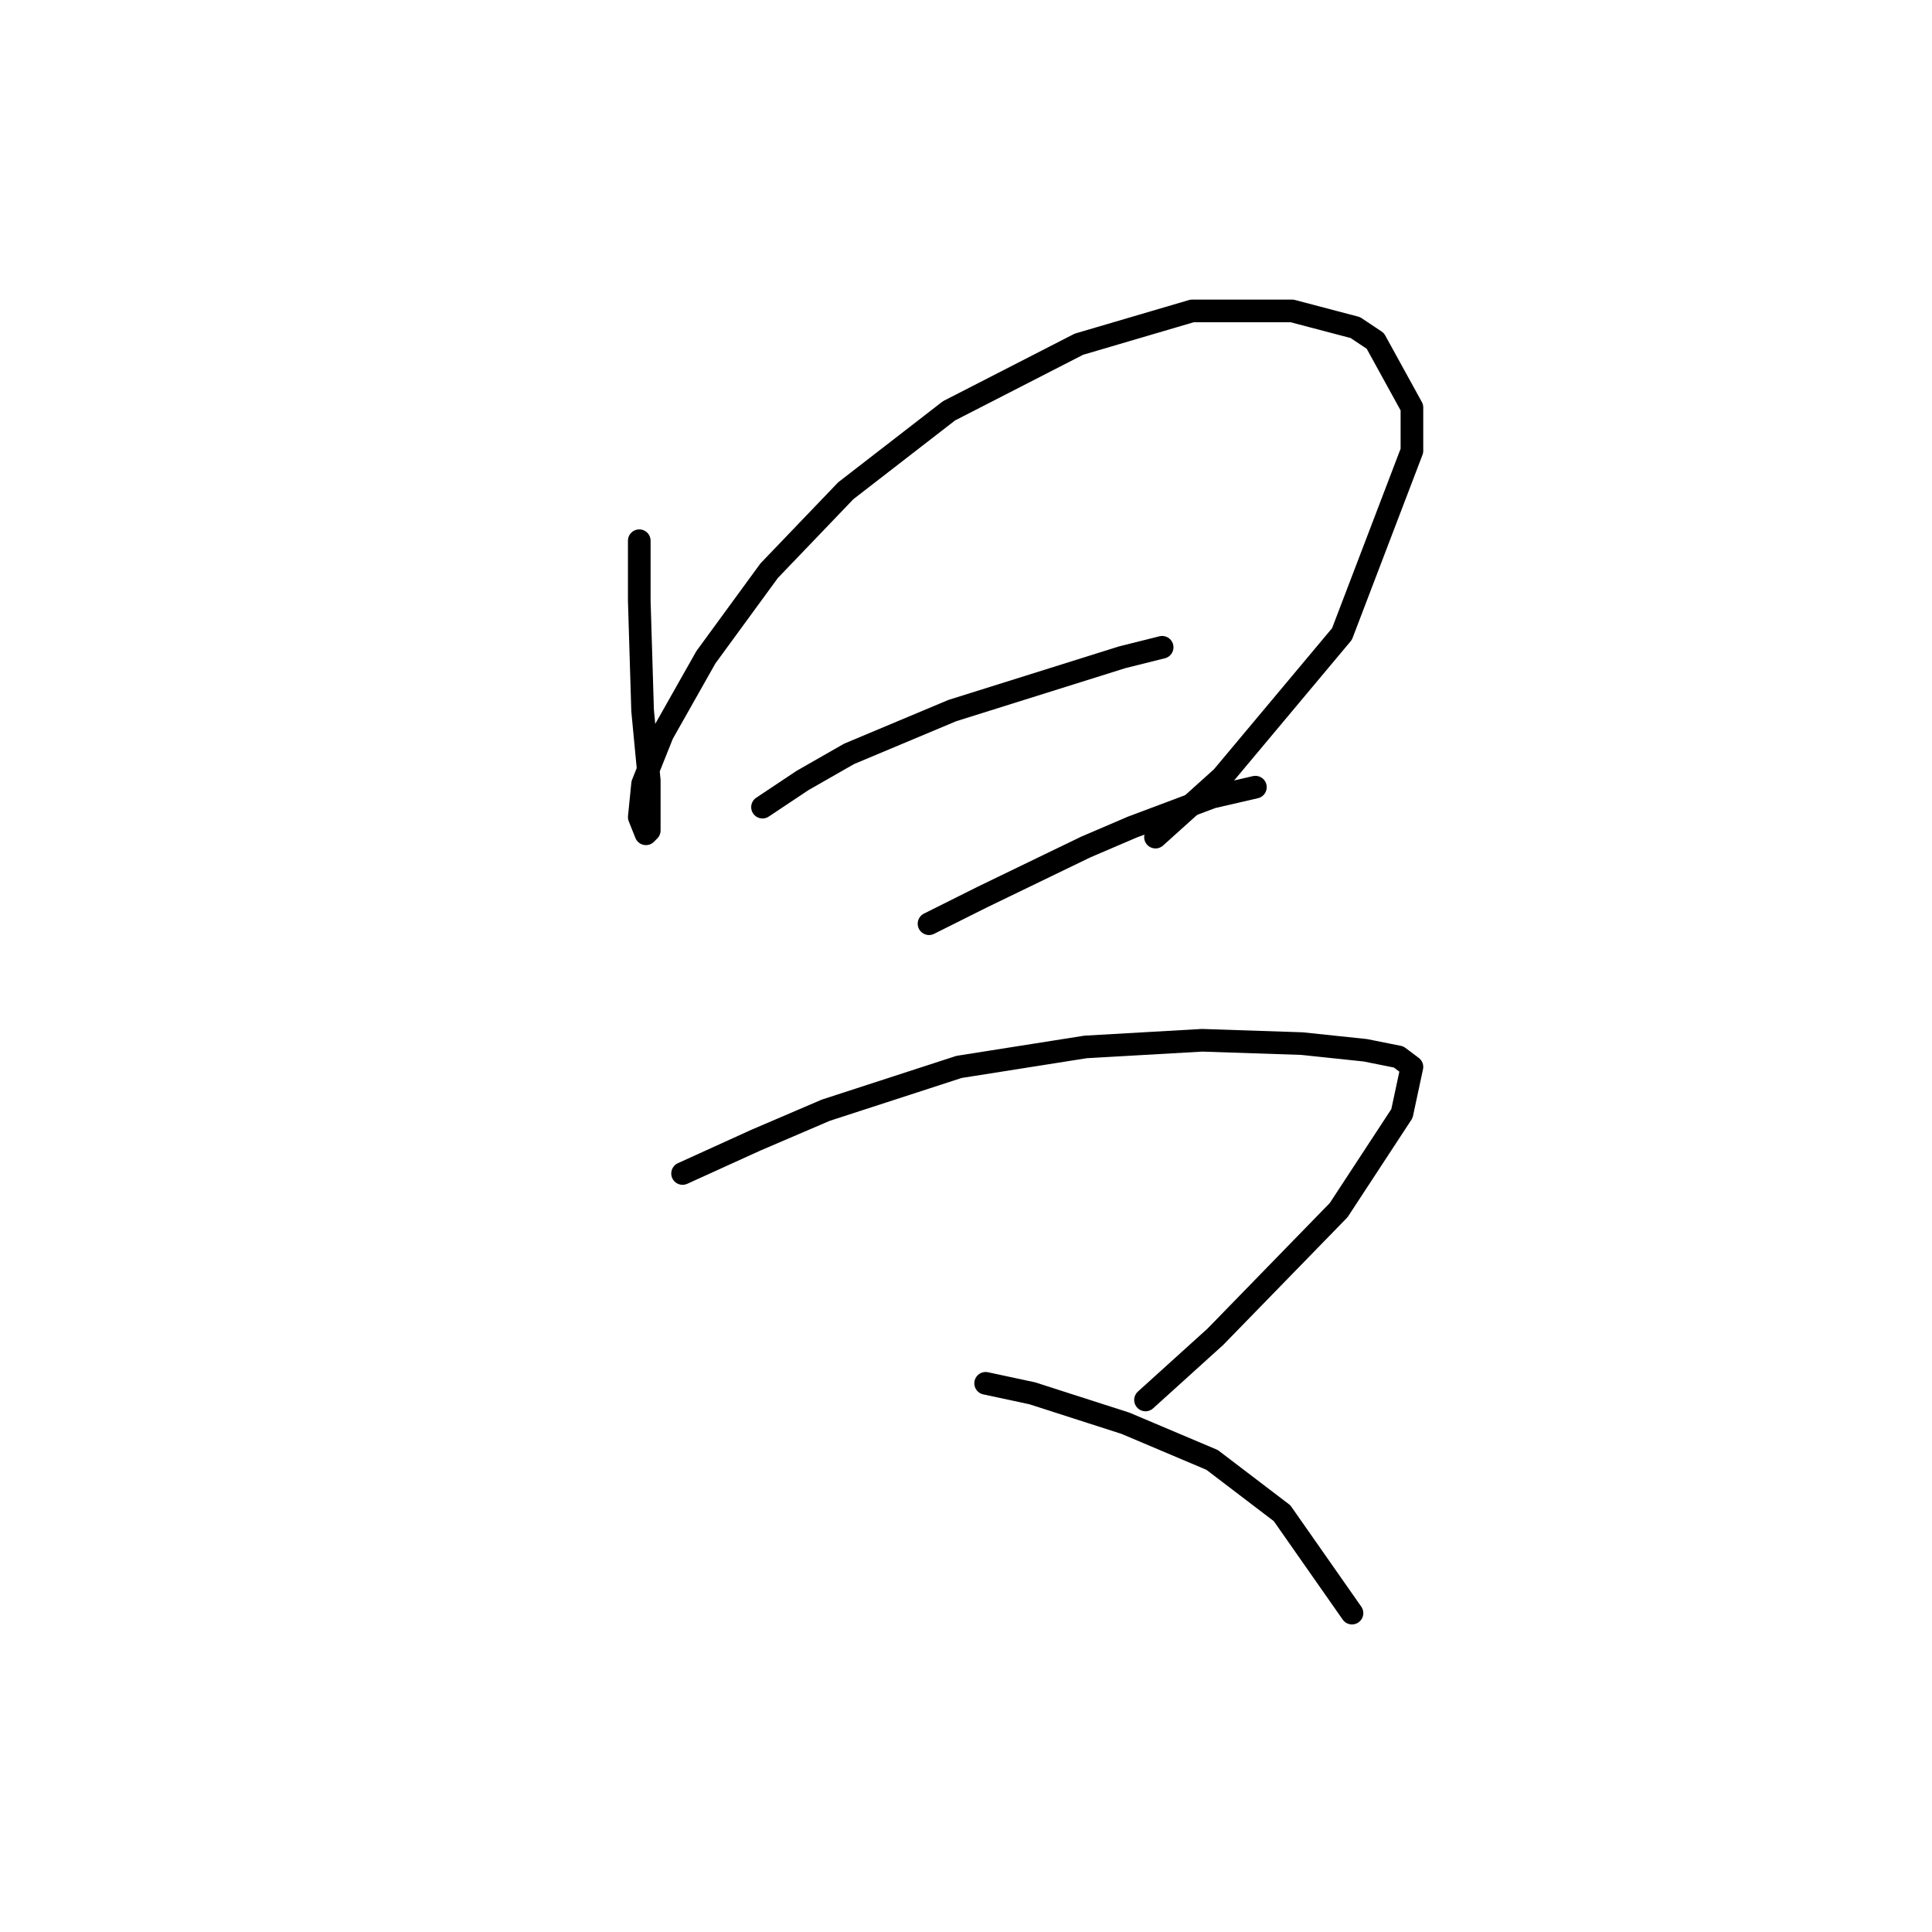 <?xml version="1.0" standalone="no"?>
    <svg width="256" height="256" xmlns="http://www.w3.org/2000/svg" version="1.1">
    <polyline stroke="black" stroke-width="3" stroke-linecap="round" fill="transparent" stroke-linejoin="round" points="84.707 71.647 84.707 79.591 85.148 94.154 86.031 103.421 86.031 108.717 86.031 110.04 85.59 110.482 84.707 108.275 85.148 103.862 87.796 97.243 93.533 87.093 101.918 75.619 112.068 65.028 125.748 54.437 142.958 45.611 157.963 41.198 171.202 41.198 179.586 43.404 182.234 45.17 187.088 53.995 187.088 59.732 177.821 84.004 161.934 102.98 153.108 110.923 153.108 110.923 " />
        <polyline stroke="black" stroke-width="3" stroke-linecap="round" fill="transparent" stroke-linejoin="round" points="101.035 106.951 106.331 103.421 112.509 99.891 126.189 94.154 148.695 87.093 153.991 85.769 153.991 85.769 " />
        <polyline stroke="black" stroke-width="3" stroke-linecap="round" fill="transparent" stroke-linejoin="round" points="123.1 122.397 130.161 118.866 143.841 112.247 150.019 109.599 160.61 105.627 166.347 104.304 166.347 104.304 " />
        <polyline stroke="black" stroke-width="3" stroke-linecap="round" fill="transparent" stroke-linejoin="round" points="90.444 155.494 100.153 151.081 109.42 147.11 127.072 141.373 143.841 138.725 159.287 137.842 172.526 138.284 180.91 139.166 185.323 140.049 187.088 141.373 185.765 147.551 177.38 160.348 161.052 177.118 151.785 185.503 151.785 185.503 " />
        <polyline stroke="black" stroke-width="3" stroke-linecap="round" fill="transparent" stroke-linejoin="round" points="130.602 183.296 136.78 184.62 149.137 188.592 160.61 193.446 169.878 200.507 179.145 213.746 179.145 213.746 " />
        </svg>